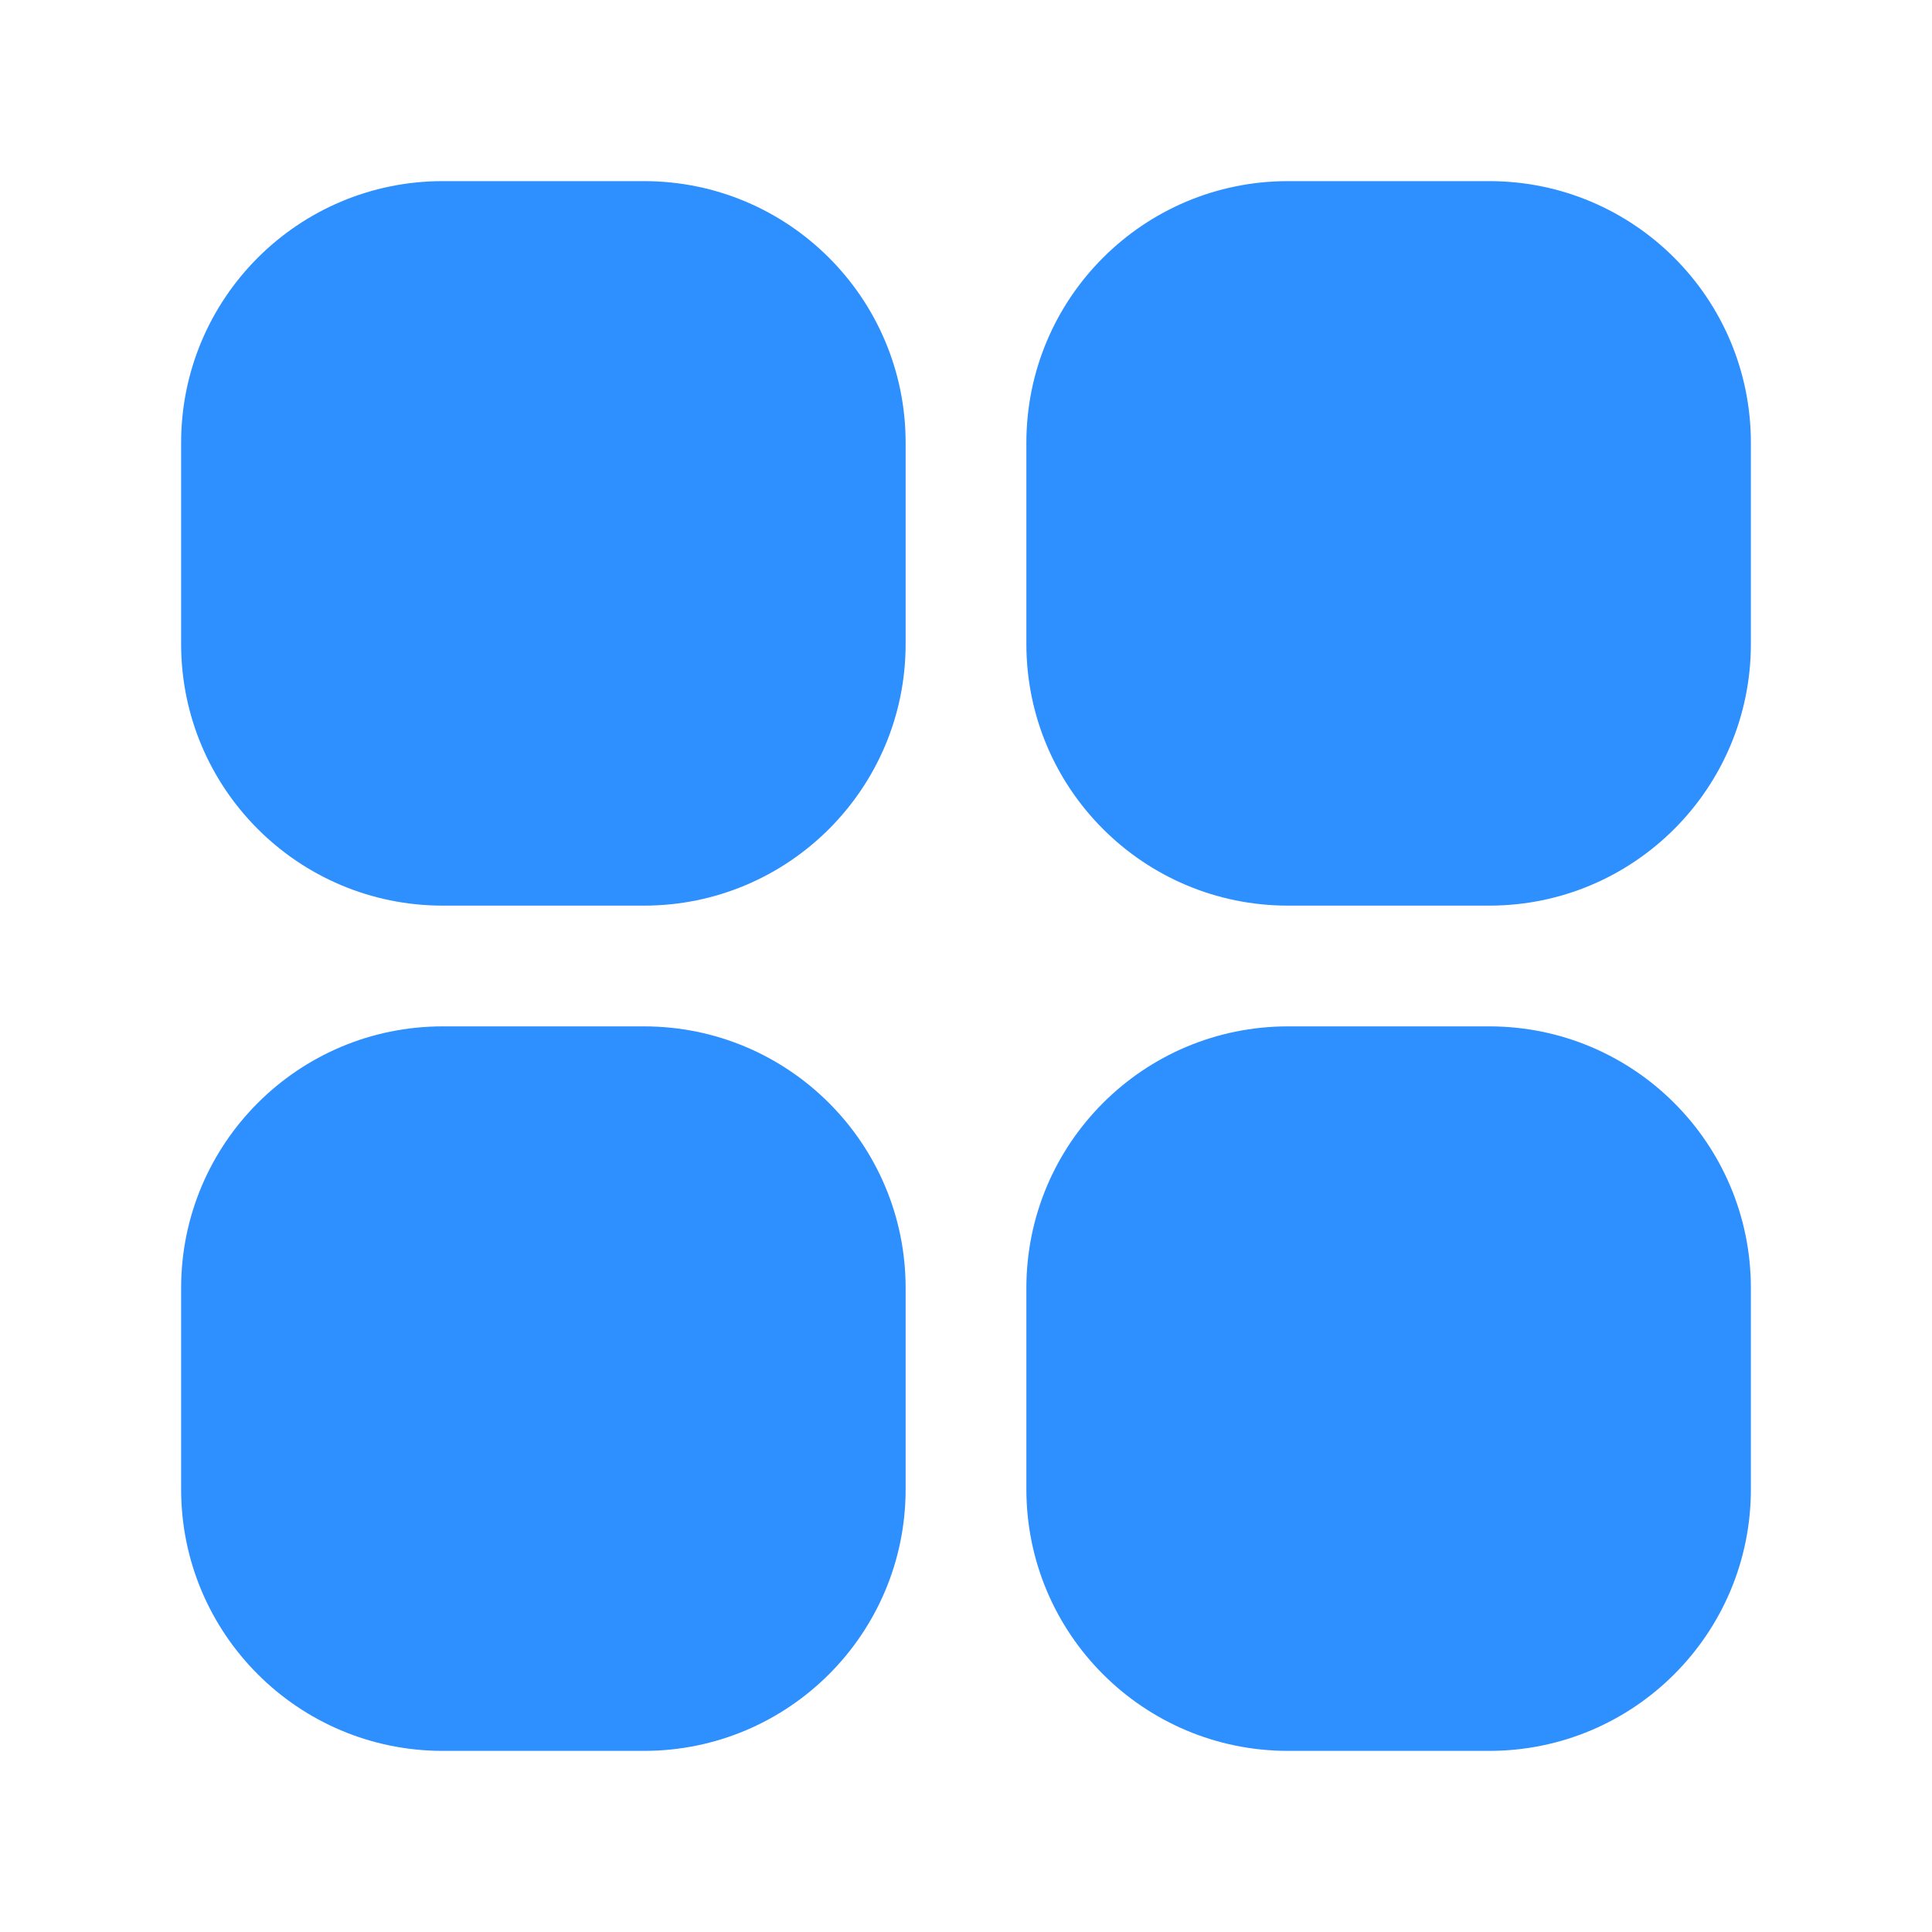 <svg width="24" height="24" viewBox="0 0 24 24" fill="none" xmlns="http://www.w3.org/2000/svg">
<path d="M5.5 2.25C3.705 2.25 2.25 3.705 2.25 5.5V8C2.25 9.795 3.705 11.25 5.5 11.25H8C9.795 11.25 11.25 9.795 11.25 8V5.5C11.25 3.705 9.795 2.25 8 2.25H5.5Z" fill="#2E8FFF"/>
<path d="M5.5 12.75C3.705 12.75 2.25 14.205 2.25 16V18.5C2.25 20.295 3.705 21.75 5.5 21.75H8C9.795 21.75 11.25 20.295 11.25 18.5V16C11.25 14.205 9.795 12.75 8 12.75H5.5Z" fill="#2E8FFF"/>
<path d="M16 2.25C14.205 2.25 12.75 3.705 12.75 5.5V8C12.75 9.795 14.205 11.25 16 11.25H18.5C20.295 11.25 21.75 9.795 21.75 8V5.5C21.75 3.705 20.295 2.25 18.5 2.25H16Z" fill="#2E8FFF"/>
<path d="M16 12.75C14.205 12.75 12.75 14.205 12.75 16V18.5C12.75 20.295 14.205 21.75 16 21.75H18.5C20.295 21.75 21.75 20.295 21.75 18.5V16C21.75 14.205 20.295 12.75 18.5 12.75H16Z" fill="#2E8FFF"/>
</svg>
